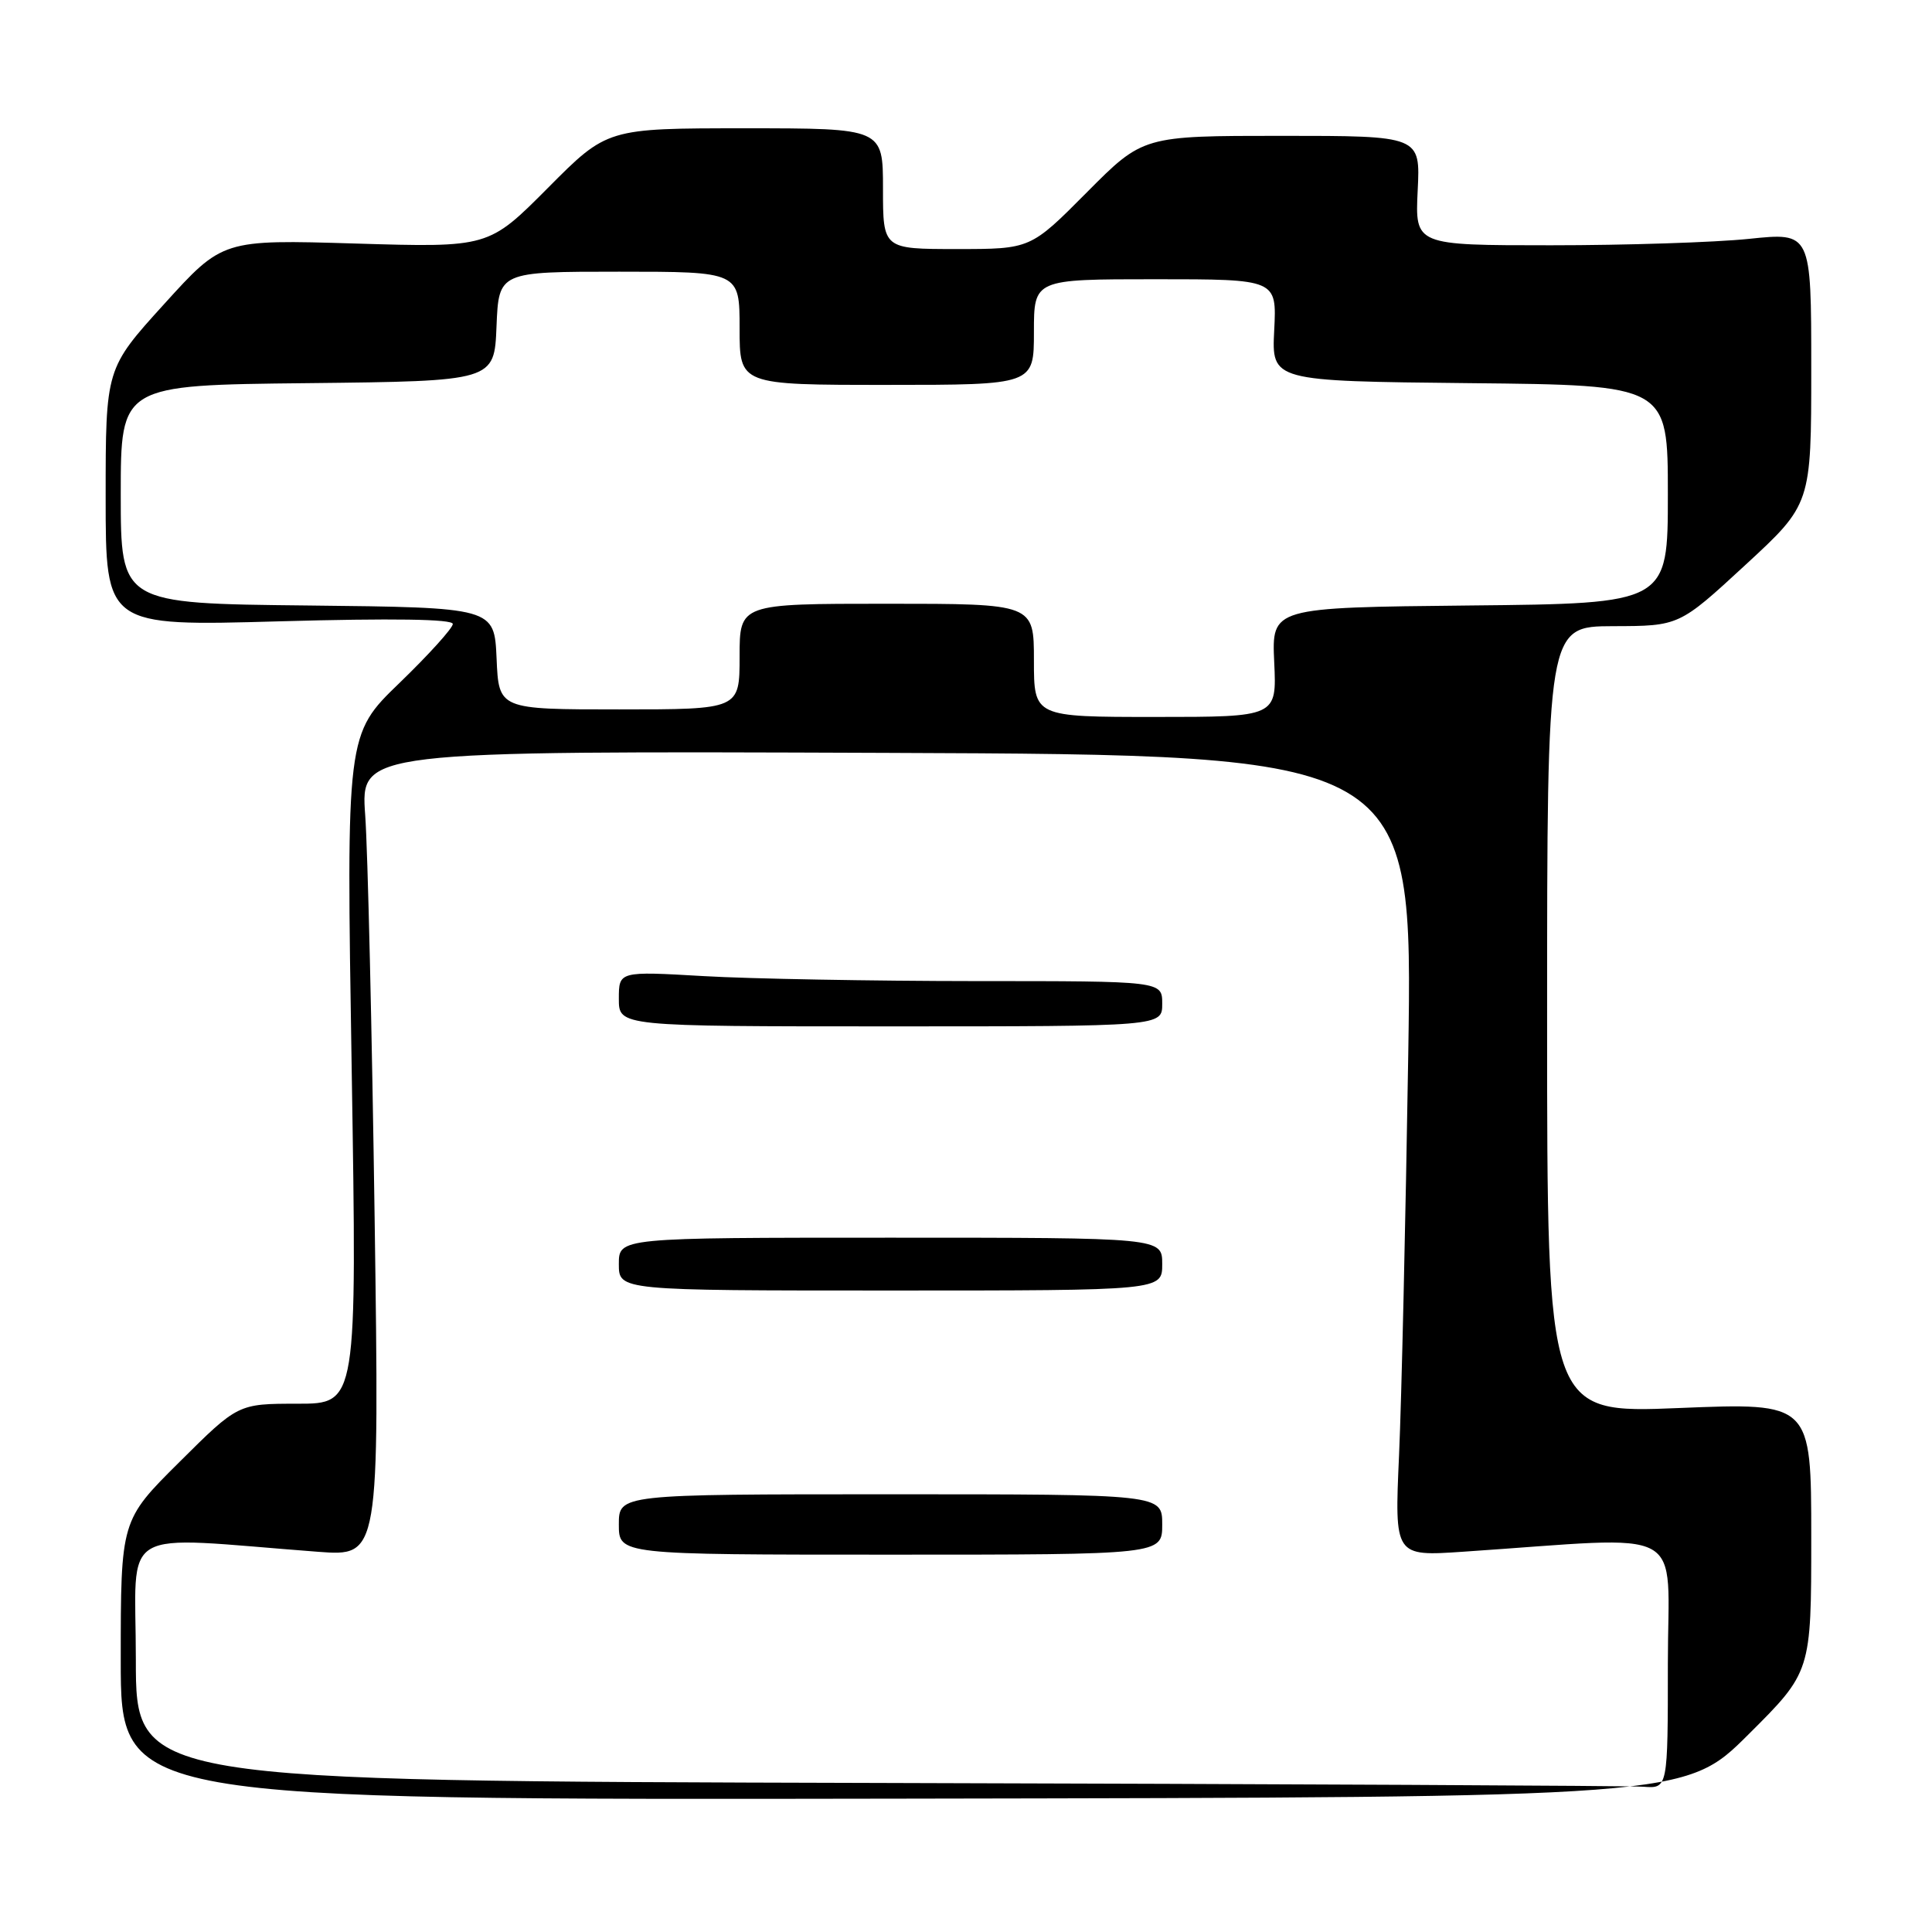 <?xml version="1.0" encoding="UTF-8" standalone="no"?>
<!DOCTYPE svg PUBLIC "-//W3C//DTD SVG 1.1//EN" "http://www.w3.org/Graphics/SVG/1.1/DTD/svg11.dtd" >
<svg xmlns="http://www.w3.org/2000/svg" xmlns:xlink="http://www.w3.org/1999/xlink" version="1.1" viewBox="0 0 256 256">
 <g >
 <path fill="currentColor"
d=" M 231.65 229.85 C 240.00 221.54 240.00 221.54 240.00 203.70 C 240.00 185.86 240.00 185.86 222.50 186.57 C 205.00 187.29 205.00 187.29 205.00 135.14 C 205.00 83.00 205.00 83.00 213.75 82.97 C 222.50 82.95 222.50 82.95 231.25 74.88 C 240.00 66.81 240.00 66.81 240.00 48.80 C 240.00 30.79 240.00 30.79 231.75 31.65 C 227.21 32.12 215.40 32.50 205.50 32.50 C 187.50 32.50 187.50 32.50 187.85 25.25 C 188.21 18.00 188.21 18.00 169.83 18.00 C 151.45 18.00 151.45 18.00 144.00 25.50 C 136.55 33.00 136.55 33.00 126.78 33.00 C 117.00 33.00 117.00 33.00 117.00 25.00 C 117.00 17.00 117.00 17.00 98.73 17.00 C 80.45 17.00 80.45 17.00 72.60 24.90 C 64.74 32.80 64.74 32.80 47.12 32.27 C 29.50 31.74 29.50 31.74 21.75 40.29 C 14.00 48.83 14.00 48.83 14.00 65.91 C 14.00 82.98 14.00 82.98 37.00 82.33 C 52.03 81.91 60.00 82.03 60.00 82.68 C 60.00 83.22 56.82 86.74 52.94 90.49 C 45.88 97.30 45.88 97.30 46.60 141.65 C 47.31 186.00 47.31 186.00 39.43 186.00 C 31.54 186.00 31.54 186.00 23.77 193.73 C 16.00 201.45 16.00 201.45 16.00 219.98 C 16.00 238.50 16.00 238.50 119.65 238.33 C 223.30 238.16 223.30 238.16 231.65 229.85 Z  M 116.25 236.25 C 18.00 235.99 18.00 235.99 18.00 219.89 C 18.00 201.89 15.15 203.57 42.14 205.62 C 50.27 206.23 50.27 206.23 49.64 161.37 C 49.29 136.69 48.73 112.67 48.39 108.00 C 47.78 99.50 47.78 99.50 117.50 99.76 C 187.22 100.03 187.22 100.03 186.60 139.76 C 186.25 161.62 185.71 185.51 185.38 192.86 C 184.78 206.23 184.78 206.23 193.89 205.61 C 224.20 203.57 221.00 201.82 221.00 220.39 C 221.00 237.00 221.00 237.00 217.75 236.75 C 215.96 236.62 170.29 236.39 116.25 236.25 Z  M 154.00 202.00 C 154.00 198.00 154.00 198.00 118.00 198.00 C 82.00 198.00 82.00 198.00 82.00 202.00 C 82.00 206.00 82.00 206.00 118.00 206.00 C 154.00 206.00 154.00 206.00 154.00 202.00 Z  M 154.00 167.50 C 154.00 164.00 154.00 164.00 118.00 164.00 C 82.00 164.00 82.00 164.00 82.00 167.50 C 82.00 171.00 82.00 171.00 118.00 171.00 C 154.00 171.00 154.00 171.00 154.00 167.50 Z  M 154.00 133.00 C 154.00 130.00 154.00 130.00 129.25 130.00 C 115.64 129.99 99.44 129.70 93.25 129.34 C 82.00 128.69 82.00 128.69 82.00 132.35 C 82.00 136.00 82.00 136.00 118.00 136.00 C 154.00 136.00 154.00 136.00 154.00 133.00 Z  M 137.00 87.50 C 137.00 80.00 137.00 80.00 117.50 80.00 C 98.00 80.00 98.00 80.00 98.00 87.00 C 98.00 94.00 98.00 94.00 82.05 94.00 C 66.09 94.00 66.09 94.00 65.80 87.25 C 65.50 80.50 65.50 80.50 40.75 80.23 C 16.00 79.97 16.00 79.97 16.00 65.50 C 16.00 51.03 16.00 51.03 40.75 50.77 C 65.50 50.50 65.50 50.50 65.79 43.25 C 66.09 36.00 66.09 36.00 82.04 36.00 C 98.00 36.00 98.00 36.00 98.00 43.50 C 98.00 51.00 98.00 51.00 117.50 51.00 C 137.00 51.00 137.00 51.00 137.00 44.00 C 137.00 37.00 137.00 37.00 153.09 37.00 C 169.18 37.00 169.18 37.00 168.84 43.75 C 168.50 50.50 168.50 50.50 194.75 50.77 C 221.00 51.03 221.00 51.03 221.00 65.50 C 221.00 79.97 221.00 79.97 194.75 80.23 C 168.51 80.50 168.51 80.50 168.84 87.75 C 169.18 95.00 169.18 95.00 153.09 95.00 C 137.00 95.00 137.00 95.00 137.00 87.50 Z "/>
</g>
</svg>